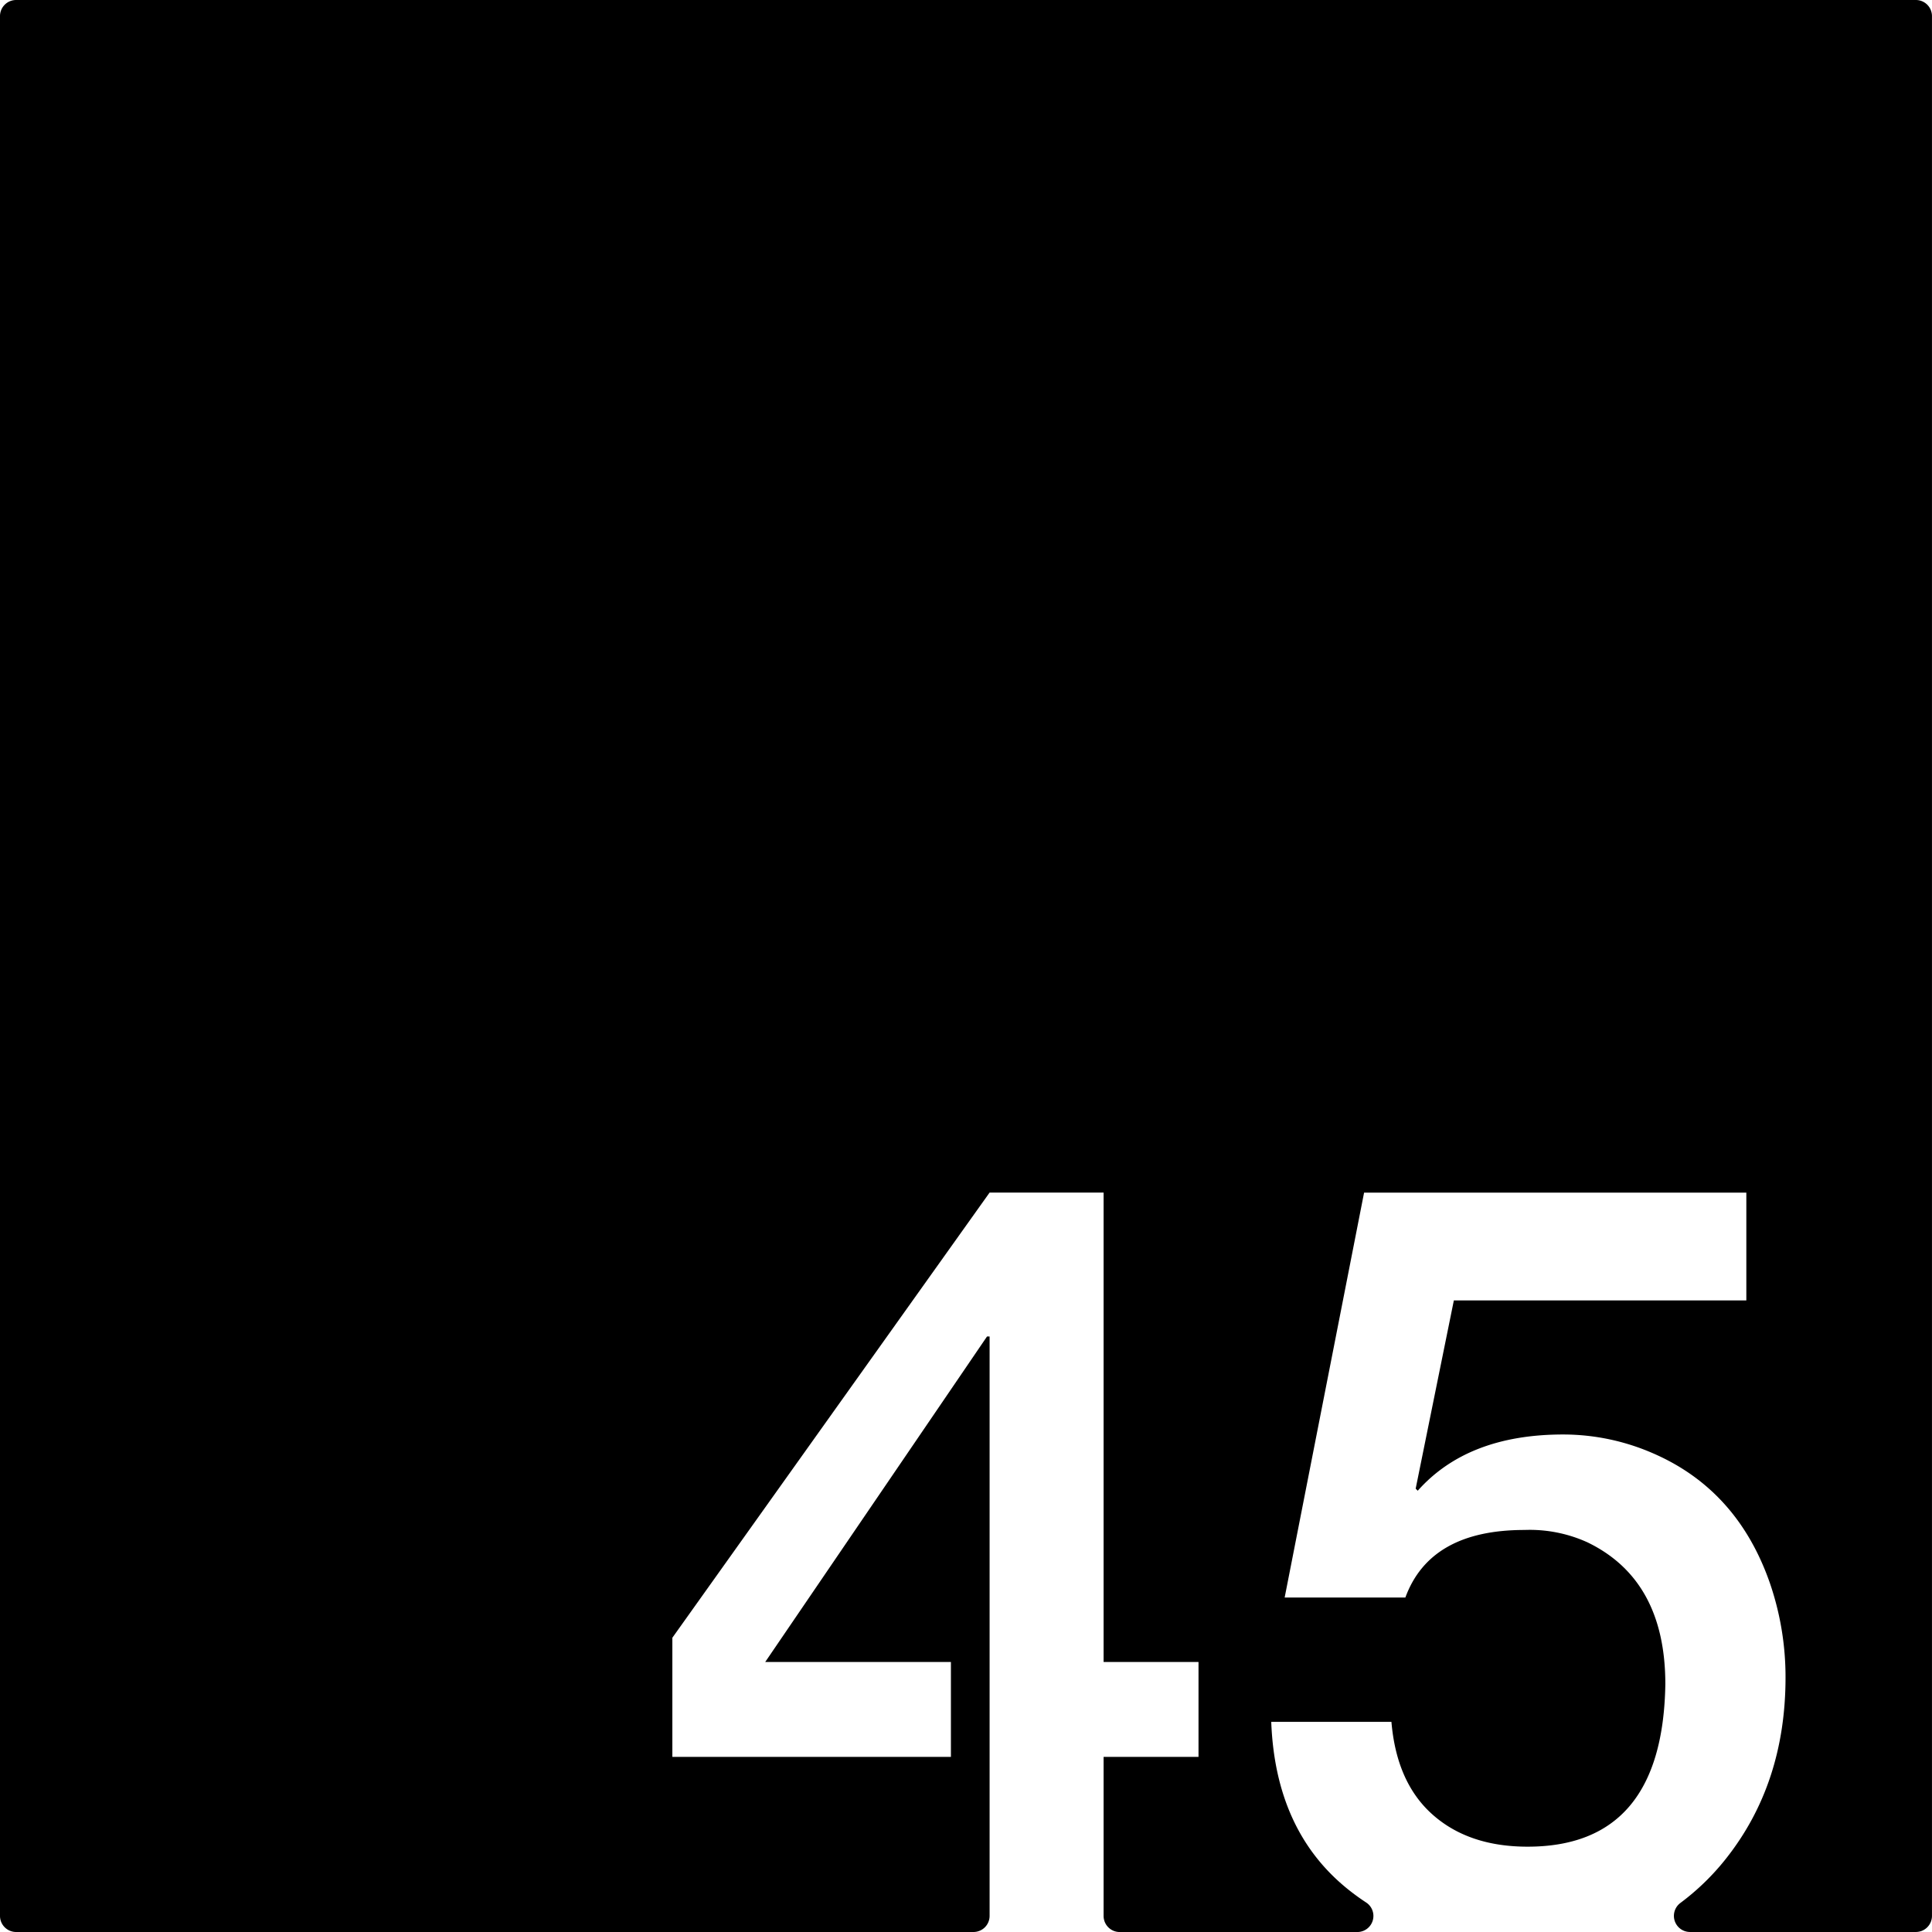 <svg xmlns="http://www.w3.org/2000/svg" width="120mm" height="120mm" viewBox="0 0 340.158 340.157">
  <g id="Zimmernummer">
      <g id="Z-03-045">
        <path fill="#000000" stroke="none" d="M337.323,0H2.835A2.835,2.835,0,0,0,0,2.835V337.323a2.834,2.834,0,0,0,2.834,2.834H171.4a2.834,2.834,0,0,0,2.835-2.834V235.309h-.454l-39.053,57.308h32.695v16.711H118.379v-20.98l55.855-78.378h20.071v82.647h16.711v16.711H194.305v28a2.834,2.834,0,0,0,2.835,2.834h41.841a2.831,2.831,0,0,0,1.526-5.214q-1.683-1.105-3.244-2.365-12.715-10.263-13.441-29.426h21.161q.906,10.716,7.266,16.348t16.71,5.63q23.795,0,24.249-28.608,0-18.345-13.713-24.976a24.523,24.523,0,0,0-11.08-2.179q-16.622,0-20.98,11.9H226.183l13.986-71.294h67.3v18.982H255.972L249.251,262.1l.364.363q8.808-9.9,25.611-9.9a39.525,39.525,0,0,1,15.712,3.269q14.985,6.45,20.707,22.978a50.892,50.892,0,0,1,2.725,16.529q0,18.711-10.536,31.969a42.816,42.816,0,0,1-8,7.754,2.837,2.837,0,0,0,1.73,5.093h39.755a2.834,2.834,0,0,0,2.835-2.834V2.834A2.834,2.834,0,0,0,337.323,0Z"/>
      </g>
    </g>
</svg>
